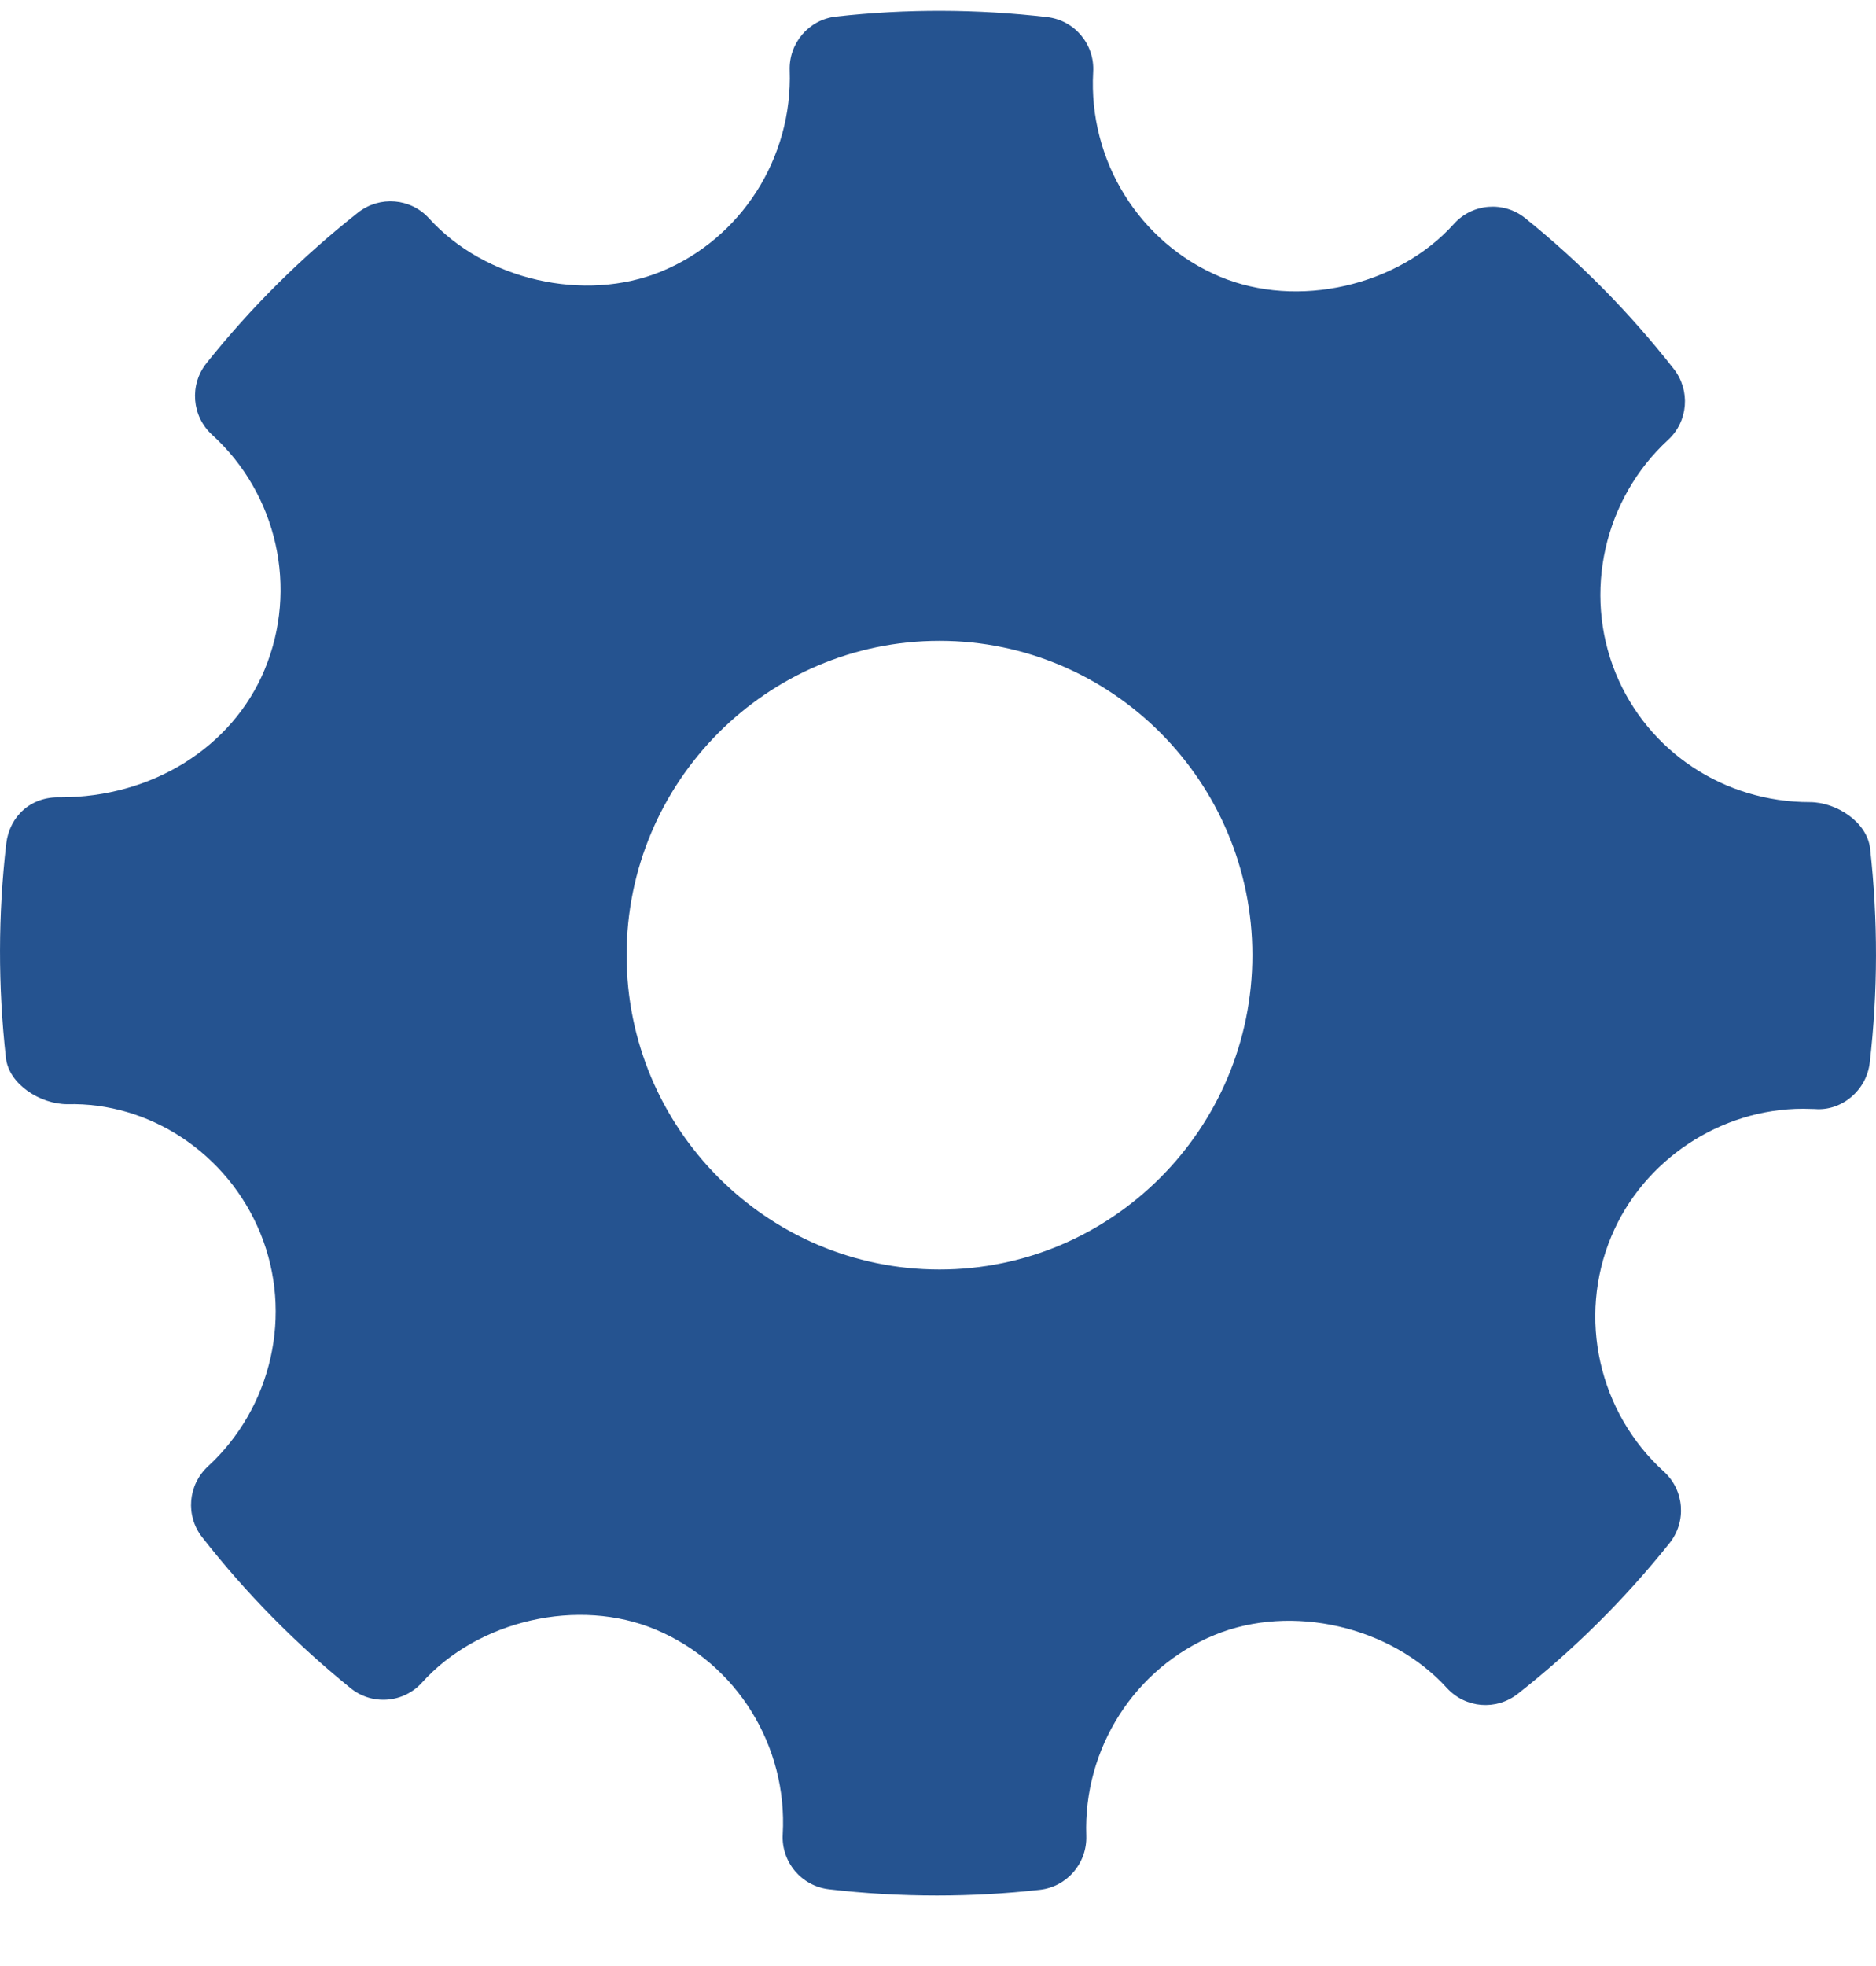 <svg width="21" height="22" viewBox="0 0 21 22" fill="none" xmlns="http://www.w3.org/2000/svg">
<path fill-rule="evenodd" clip-rule="evenodd" d="M20.934 9.495C20.901 9.199 20.557 8.976 20.259 8.976C19.297 8.976 18.443 8.408 18.085 7.531C17.719 6.632 17.955 5.584 18.672 4.923C18.898 4.716 18.925 4.369 18.736 4.128C18.244 3.5 17.684 2.933 17.073 2.441C16.833 2.248 16.482 2.275 16.275 2.506C15.649 3.202 14.524 3.46 13.656 3.096C12.752 2.715 12.182 1.795 12.237 0.807C12.256 0.497 12.03 0.227 11.722 0.191C10.938 0.1 10.146 0.097 9.36 0.185C9.055 0.218 8.83 0.482 8.84 0.788C8.874 1.766 8.297 2.67 7.402 3.038C6.544 3.39 5.427 3.134 4.803 2.444C4.596 2.216 4.251 2.189 4.01 2.377C3.381 2.873 2.809 3.44 2.312 4.063C2.118 4.306 2.146 4.657 2.374 4.865C3.105 5.53 3.341 6.587 2.961 7.496C2.599 8.363 1.703 8.922 0.677 8.922C0.344 8.911 0.107 9.135 0.07 9.439C-0.022 10.232 -0.023 11.039 0.066 11.837C0.099 12.135 0.453 12.356 0.754 12.356C1.669 12.332 2.547 12.901 2.915 13.801C3.282 14.7 3.046 15.747 2.328 16.409C2.103 16.616 2.074 16.962 2.264 17.203C2.752 17.827 3.312 18.395 3.925 18.891C4.166 19.086 4.516 19.058 4.724 18.828C5.352 18.13 6.476 17.871 7.342 18.236C8.248 18.617 8.818 19.537 8.762 20.525C8.744 20.835 8.971 21.105 9.278 21.141C9.679 21.188 10.083 21.211 10.487 21.211C10.872 21.211 11.256 21.19 11.64 21.147C11.944 21.113 12.17 20.85 12.16 20.543C12.125 19.566 12.703 18.662 13.597 18.295C14.461 17.94 15.572 18.2 16.197 18.889C16.405 19.116 16.748 19.143 16.989 18.955C17.618 18.461 18.189 17.893 18.688 17.269C18.882 17.027 18.855 16.675 18.625 16.467C17.895 15.803 17.657 14.745 18.037 13.836C18.394 12.981 19.257 12.407 20.185 12.407L20.315 12.41C20.616 12.435 20.893 12.202 20.93 11.893C21.022 11.1 21.023 10.294 20.934 9.495ZM10.517 14.206C8.585 14.206 7.014 12.628 7.014 10.688C7.014 8.749 8.585 7.171 10.517 7.171C12.448 7.171 14.019 8.749 14.019 10.688C14.019 12.628 12.448 14.206 10.517 14.206Z" fill="#255390"/>
</svg>
